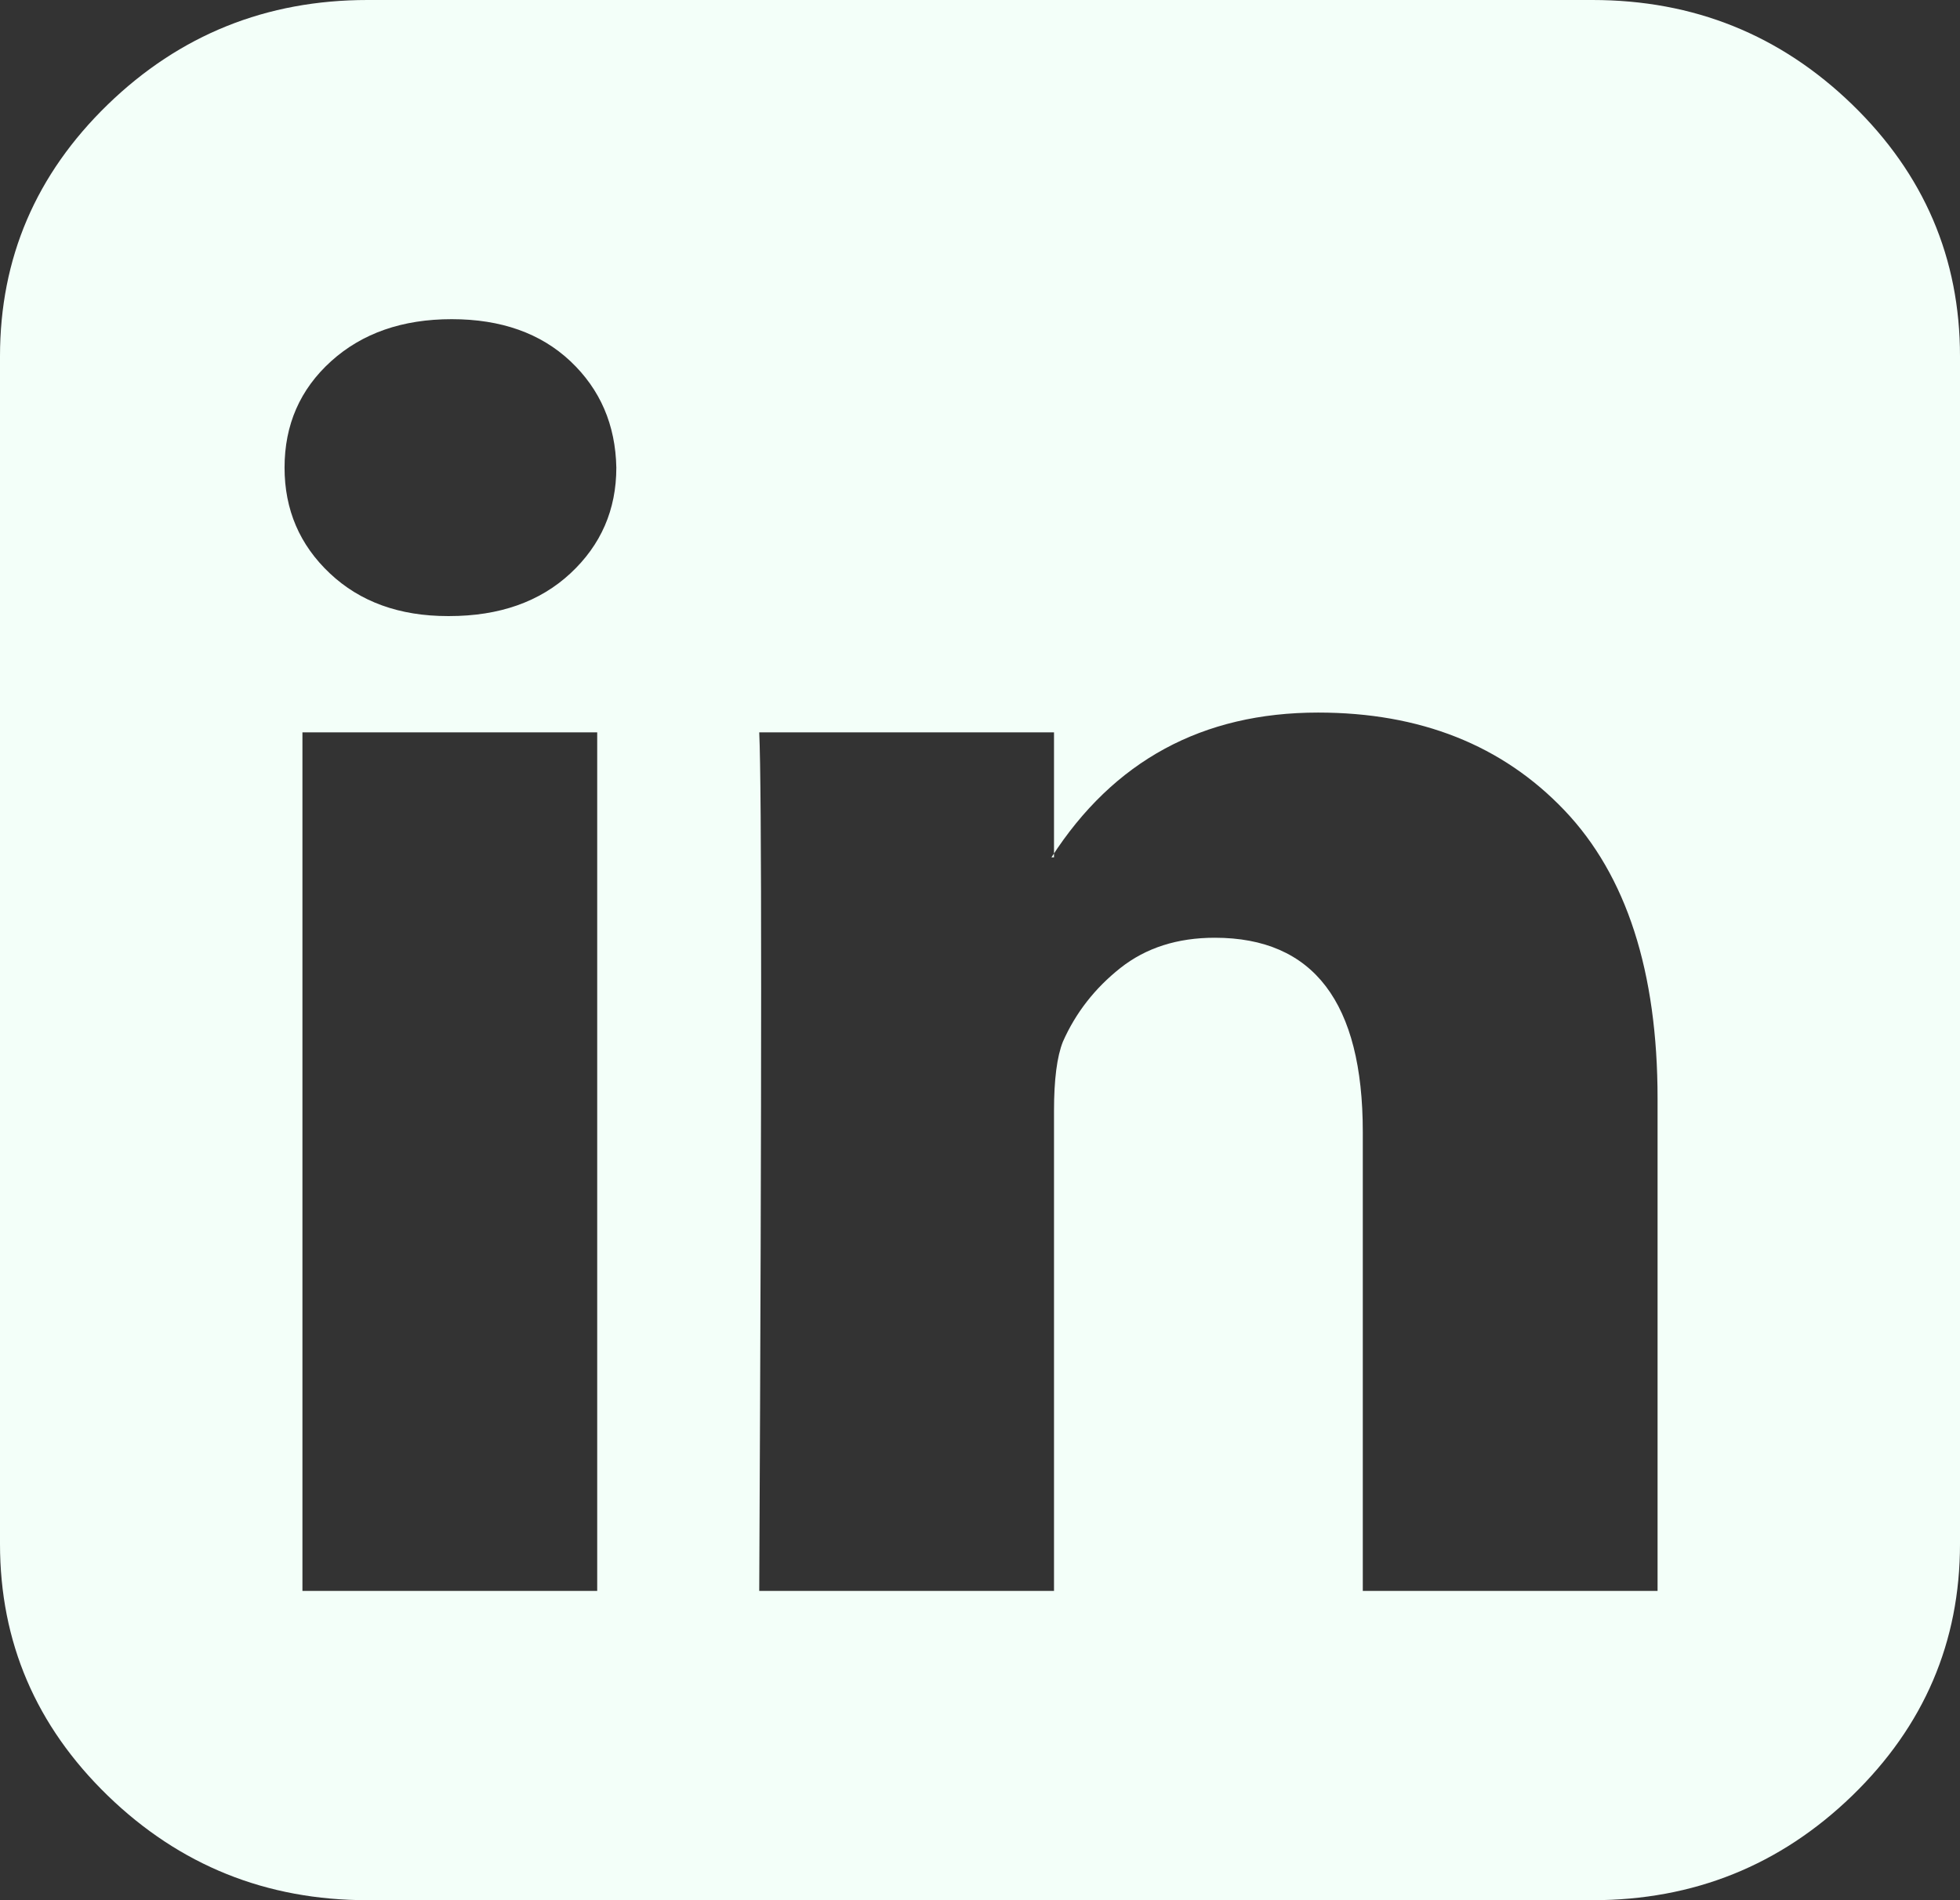 <svg width="33" height="32" viewBox="0 0 33 32" fill="none" xmlns="http://www.w3.org/2000/svg">
<rect x="0" y="0" width="33" height="32" fill="#333333" stroke="none"/>
<g id="linkedin">
<path id="Vector" d="M5.092 26.792H10.055V12.333H5.092V26.792ZM10.377 7.875C10.363 7.153 10.105 6.556 9.604 6.083C9.102 5.611 8.436 5.375 7.605 5.375C6.775 5.375 6.098 5.611 5.575 6.083C5.052 6.556 4.791 7.153 4.791 7.875C4.791 8.583 5.045 9.177 5.554 9.656C6.062 10.135 6.725 10.375 7.541 10.375H7.562C8.408 10.375 9.088 10.135 9.604 9.656C10.119 9.177 10.377 8.583 10.377 7.875ZM22.945 26.792H27.908V18.5C27.908 16.361 27.385 14.743 26.34 13.646C25.294 12.549 23.912 12 22.193 12C20.245 12 18.749 12.812 17.703 14.438H17.746V12.333H12.783C12.826 13.25 12.826 18.069 12.783 26.792H17.746V18.708C17.746 18.181 17.796 17.792 17.896 17.542C18.111 17.056 18.434 16.642 18.863 16.302C19.293 15.962 19.823 15.792 20.453 15.792C22.115 15.792 22.945 16.882 22.945 19.062V26.792ZM33 6V26C33 27.653 32.395 29.066 31.185 30.24C29.974 31.413 28.517 32 26.812 32H6.188C4.483 32 3.026 31.413 1.815 30.24C0.605 29.066 0 27.653 0 26V6C0 4.347 0.605 2.934 1.815 1.76C3.026 0.587 4.483 0 6.188 0H26.812C28.517 0 29.974 0.587 31.185 1.76C32.395 2.934 33 4.347 33 6Z" fill="#F3FFF9"/>
</g>
</svg>
